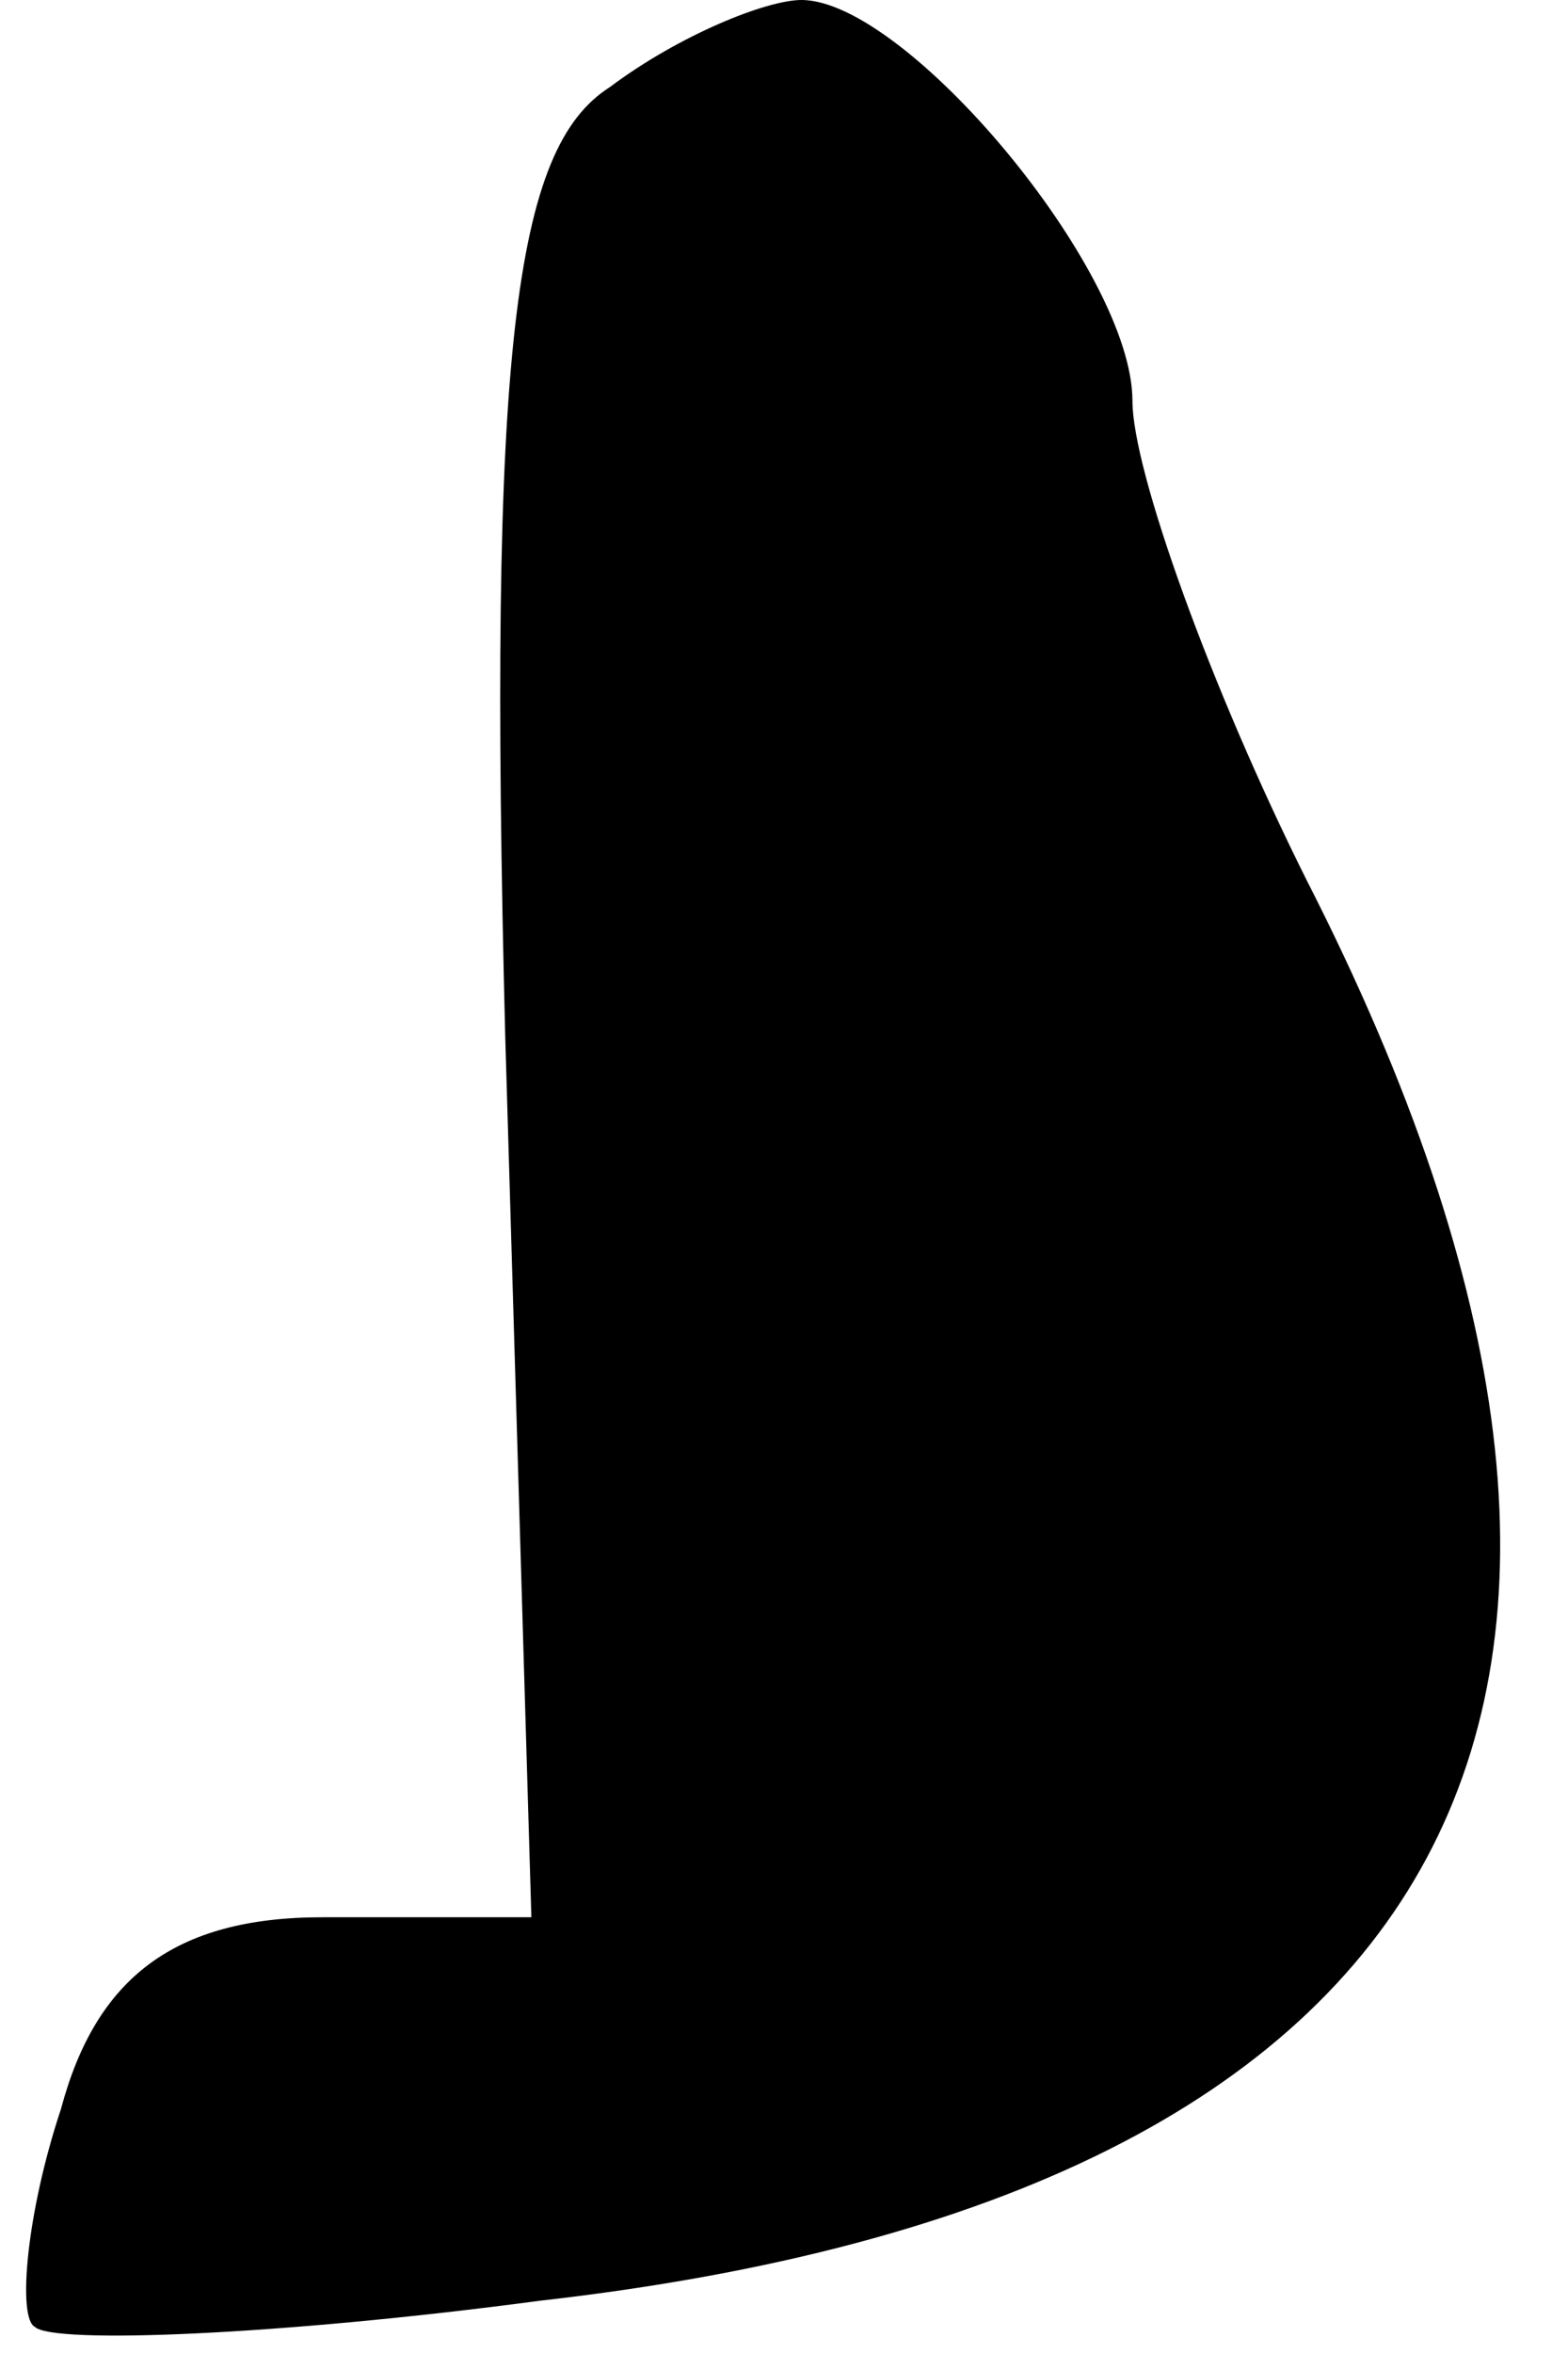 <?xml version="1.0" standalone="no"?>
<!DOCTYPE svg PUBLIC "-//W3C//DTD SVG 20010904//EN"
 "http://www.w3.org/TR/2001/REC-SVG-20010904/DTD/svg10.dtd">
<svg version="1.0" xmlns="http://www.w3.org/2000/svg"
 width="18pt" height="27pt" viewBox="0 0 18 27"
 preserveAspectRatio="xMidYMid meet">
<g transform="translate(0,27) scale(0.1,-0.1)"
fill="#000000" stroke="none">
<path fill="#000000" stroke="none" d="M70 260 c-11 -7 -14 -30 -12 -109 l3
-101 -24 0 c-17 0 -26 -7 -30 -22 -4 -12 -5 -24 -3 -25 2 -2 28 -1 58 3 106
12 136 69 88 163 -11 22 -20 47 -20 55 0 15 -26 46 -38 46 -4 0 -14 -4 -22
-10z"/>
</g>
</svg>
